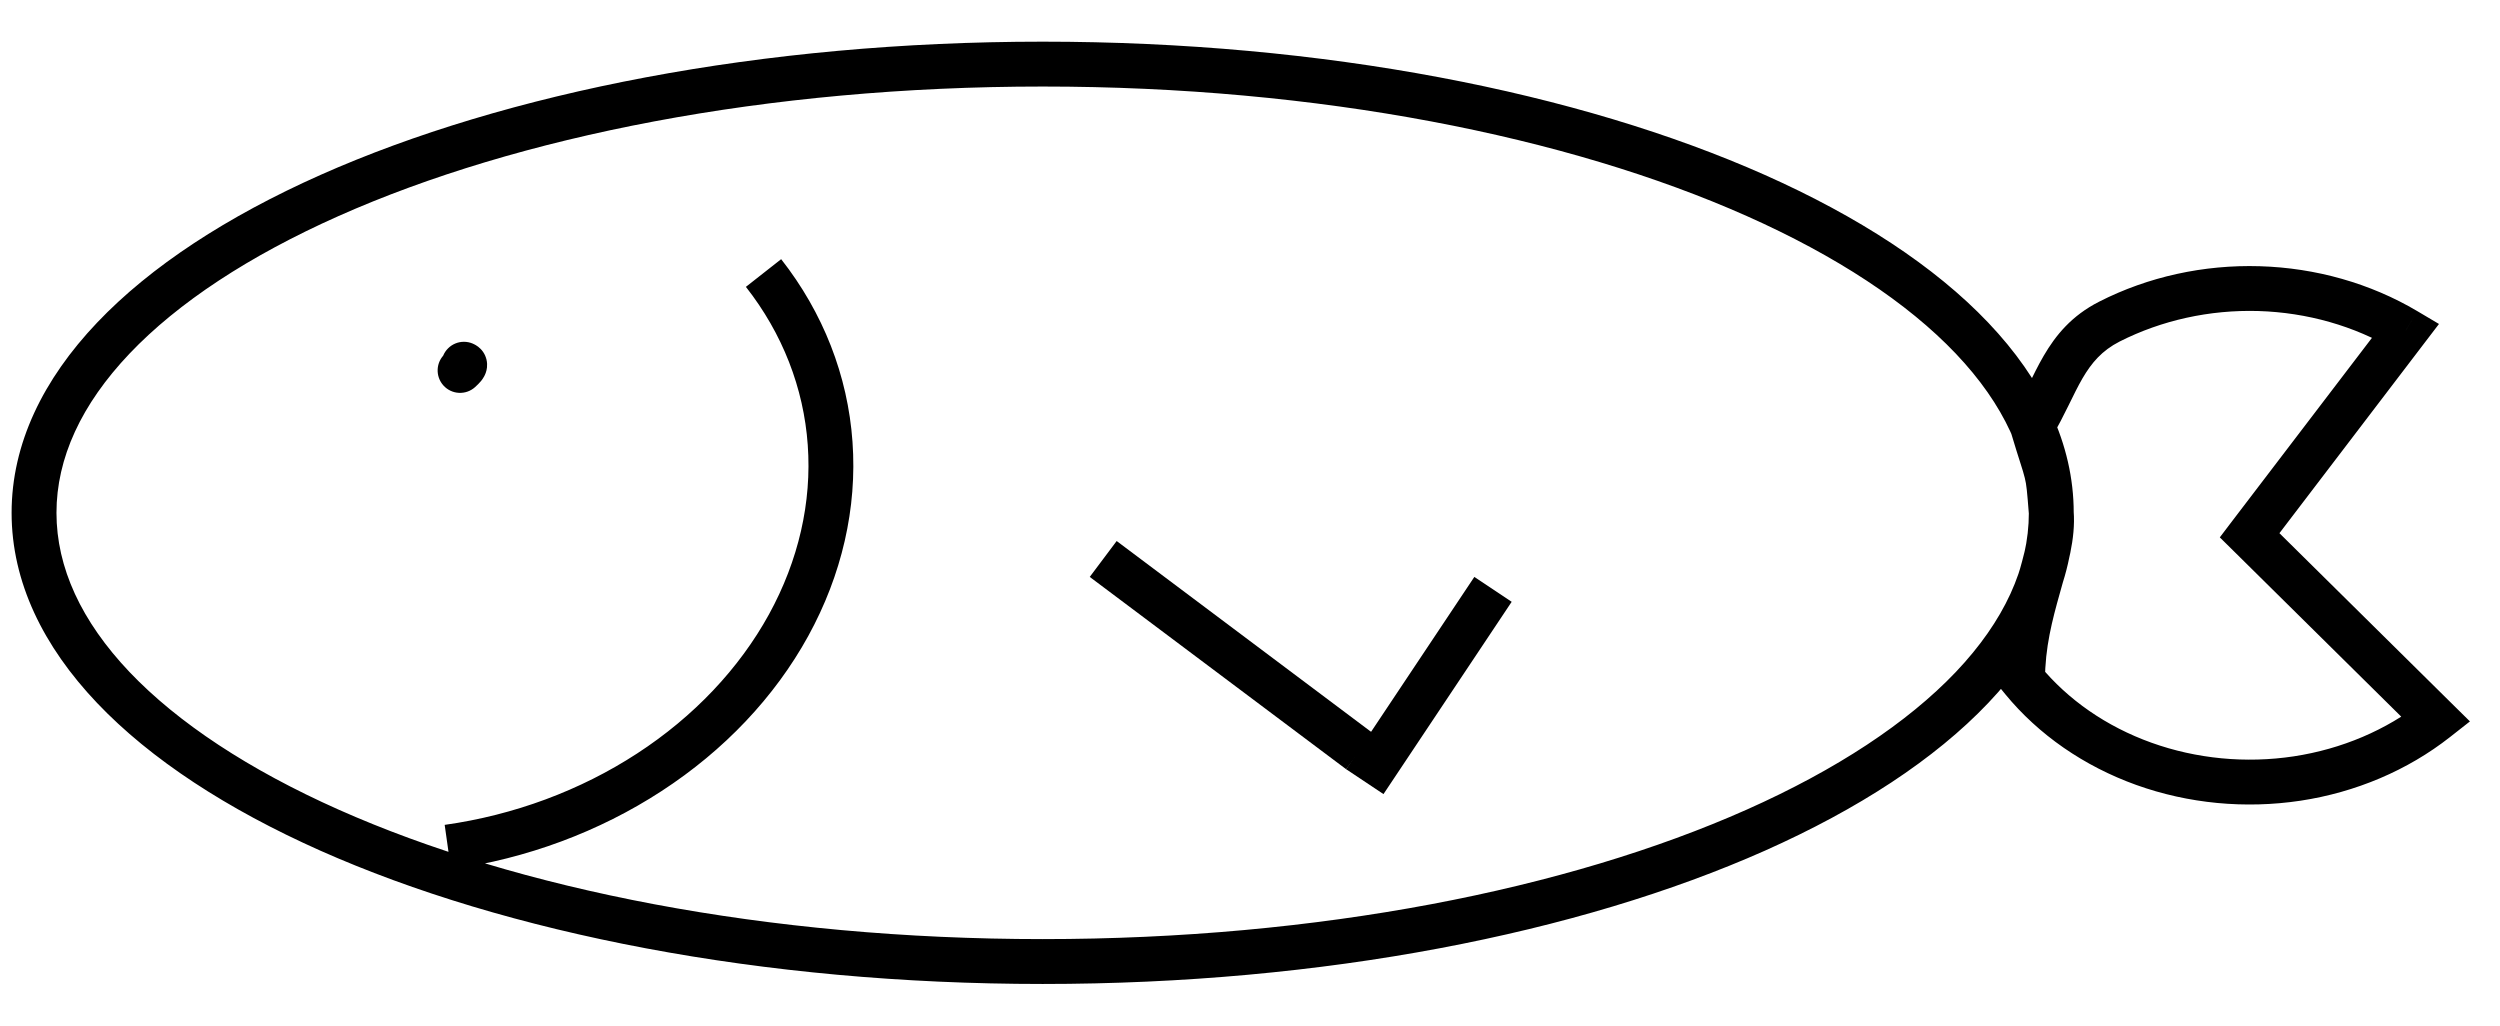 <svg width="39" height="16" viewBox="0 0 39 16" fill="none" xmlns="http://www.w3.org/2000/svg">
<path d="M37.531 5.155L37.809 5.367L38.048 5.054L37.709 4.853L37.531 5.155ZM31.704 6.642L31.405 6.461L31.324 6.594L31.369 6.742L31.704 6.642ZM31.552 10.606H31.202V10.731L31.281 10.828L31.552 10.606ZM38.002 11.224L38.219 11.499L38.531 11.254L38.248 10.975L38.002 11.224ZM35.094 8.35L34.815 8.138L34.629 8.383L34.848 8.599L35.094 8.35ZM12.301 9.754L11.995 9.586L12.301 9.754ZM12.95 6.918L12.601 6.943L12.95 6.918ZM6.943 5.519C6.799 5.648 6.788 5.869 6.917 6.013C7.046 6.157 7.268 6.168 7.411 6.039L6.943 5.519ZM7.587 5.682C7.587 5.489 7.431 5.332 7.237 5.332C7.044 5.332 6.887 5.489 6.887 5.682H7.587ZM37.709 4.853C36.978 4.42 36.127 4.179 35.252 4.153L35.231 4.852C35.992 4.875 36.727 5.085 37.353 5.456L37.709 4.853ZM35.252 4.153C34.378 4.127 33.511 4.317 32.749 4.705L33.066 5.328C33.721 4.996 34.471 4.83 35.231 4.852L35.252 4.153ZM32.749 4.705C32.317 4.924 32.069 5.23 31.882 5.55C31.792 5.704 31.714 5.867 31.64 6.016C31.565 6.17 31.492 6.317 31.405 6.461L32.004 6.823C32.108 6.65 32.193 6.479 32.269 6.325C32.347 6.166 32.413 6.03 32.487 5.902C32.629 5.659 32.79 5.469 33.066 5.328L32.749 4.705ZM31.369 6.742C31.506 7.201 31.555 7.323 31.587 7.457C31.614 7.565 31.622 7.657 31.651 8.027L32.349 7.973C32.322 7.625 32.31 7.466 32.267 7.29C32.23 7.139 32.159 6.942 32.039 6.542L31.369 6.742ZM31.651 8.027C31.673 8.311 31.585 8.618 31.46 9.063C31.34 9.488 31.202 10.001 31.202 10.606H31.902C31.902 10.105 32.015 9.674 32.134 9.252C32.247 8.851 32.383 8.408 32.349 7.973L31.651 8.027ZM31.281 10.828C31.803 11.464 32.513 11.953 33.325 12.245L33.562 11.586C32.86 11.334 32.259 10.916 31.822 10.384L31.281 10.828ZM33.325 12.245C34.138 12.537 35.025 12.621 35.888 12.491L35.783 11.799C35.034 11.912 34.264 11.838 33.562 11.586L33.325 12.245ZM35.888 12.491C36.75 12.36 37.558 12.018 38.219 11.499L37.786 10.949C37.226 11.389 36.532 11.685 35.783 11.799L35.888 12.491ZM38.248 10.975L35.34 8.101L34.848 8.599L37.756 11.473L38.248 10.975ZM35.372 8.563L37.809 5.367L37.253 4.942L34.815 8.138L35.372 8.563ZM31.65 8C31.65 8.853 31.263 9.691 30.51 10.484C29.755 11.277 28.646 12.008 27.249 12.63C24.456 13.873 20.573 14.65 16.266 14.65V15.35C20.648 15.35 24.632 14.56 27.534 13.27C28.984 12.624 30.18 11.847 31.017 10.966C31.856 10.083 32.35 9.08 32.35 8H31.65ZM16.266 14.65C11.958 14.65 8.075 13.873 5.282 12.63C3.885 12.008 2.776 11.277 2.021 10.484C1.268 9.691 0.881 8.853 0.881 8H0.181C0.181 9.08 0.675 10.083 1.514 10.966C2.351 11.847 3.547 12.624 4.997 13.27C7.899 14.56 11.883 15.35 16.266 15.35V14.65ZM0.881 8C0.881 7.147 1.268 6.309 2.021 5.516C2.776 4.722 3.885 3.992 5.282 3.37C8.075 2.127 11.958 1.35 16.266 1.35V0.65C11.883 0.65 7.899 1.44 4.997 2.73C3.547 3.376 2.351 4.153 1.514 5.034C0.675 5.917 0.181 6.92 0.181 8H0.881ZM16.266 1.35C20.573 1.35 24.456 2.127 27.249 3.37C28.646 3.992 29.755 4.722 30.51 5.516C31.263 6.309 31.65 7.147 31.65 8H32.35C32.35 6.92 31.856 5.917 31.017 5.034C30.18 4.153 28.984 3.376 27.534 2.73C24.632 1.44 20.648 0.65 16.266 0.65V1.35ZM7.035 13.562C8.215 13.395 9.345 12.976 10.32 12.341L9.938 11.755C9.052 12.332 8.018 12.716 6.937 12.868L7.035 13.562ZM10.32 12.341C11.295 11.707 12.084 10.876 12.608 9.923L11.995 9.586C11.531 10.429 10.825 11.178 9.938 11.755L10.32 12.341ZM12.608 9.923C13.132 8.97 13.373 7.926 13.299 6.893L12.601 6.943C12.665 7.833 12.458 8.743 11.995 9.586L12.608 9.923ZM13.299 6.893C13.226 5.859 12.841 4.878 12.186 4.043L11.636 4.475C12.207 5.203 12.538 6.052 12.601 6.943L13.299 6.893ZM7.411 6.039C7.445 6.008 7.478 5.976 7.505 5.943C7.519 5.926 7.536 5.902 7.552 5.873C7.567 5.846 7.59 5.797 7.597 5.732C7.605 5.658 7.591 5.57 7.537 5.491C7.488 5.419 7.426 5.385 7.396 5.37C7.376 5.36 7.334 5.345 7.362 5.356C7.363 5.356 7.398 5.368 7.436 5.394C7.471 5.418 7.587 5.51 7.587 5.682H6.887C6.887 5.762 6.915 5.831 6.95 5.882C6.983 5.929 7.019 5.957 7.04 5.972C7.062 5.987 7.082 5.996 7.092 6.001C7.103 6.006 7.112 6.01 7.116 6.011C7.121 6.013 7.124 6.014 7.125 6.014C7.126 6.015 7.124 6.014 7.122 6.013C7.117 6.012 7.106 6.007 7.091 6C7.064 5.987 7.005 5.954 6.958 5.886C6.934 5.85 6.917 5.811 6.907 5.768C6.898 5.727 6.898 5.689 6.901 5.657C6.907 5.598 6.928 5.556 6.938 5.537C6.949 5.517 6.959 5.505 6.962 5.501C6.967 5.494 6.965 5.499 6.943 5.519L7.411 6.039Z" fill="black"/>
<line x1="17.21" y1="8.72" x2="21.21" y2="11.72" stroke="black" stroke-width="0.7"/>
<line x1="23.291" y1="9.194" x2="21.291" y2="12.194" stroke="black" stroke-width="0.7"/>
</svg>
